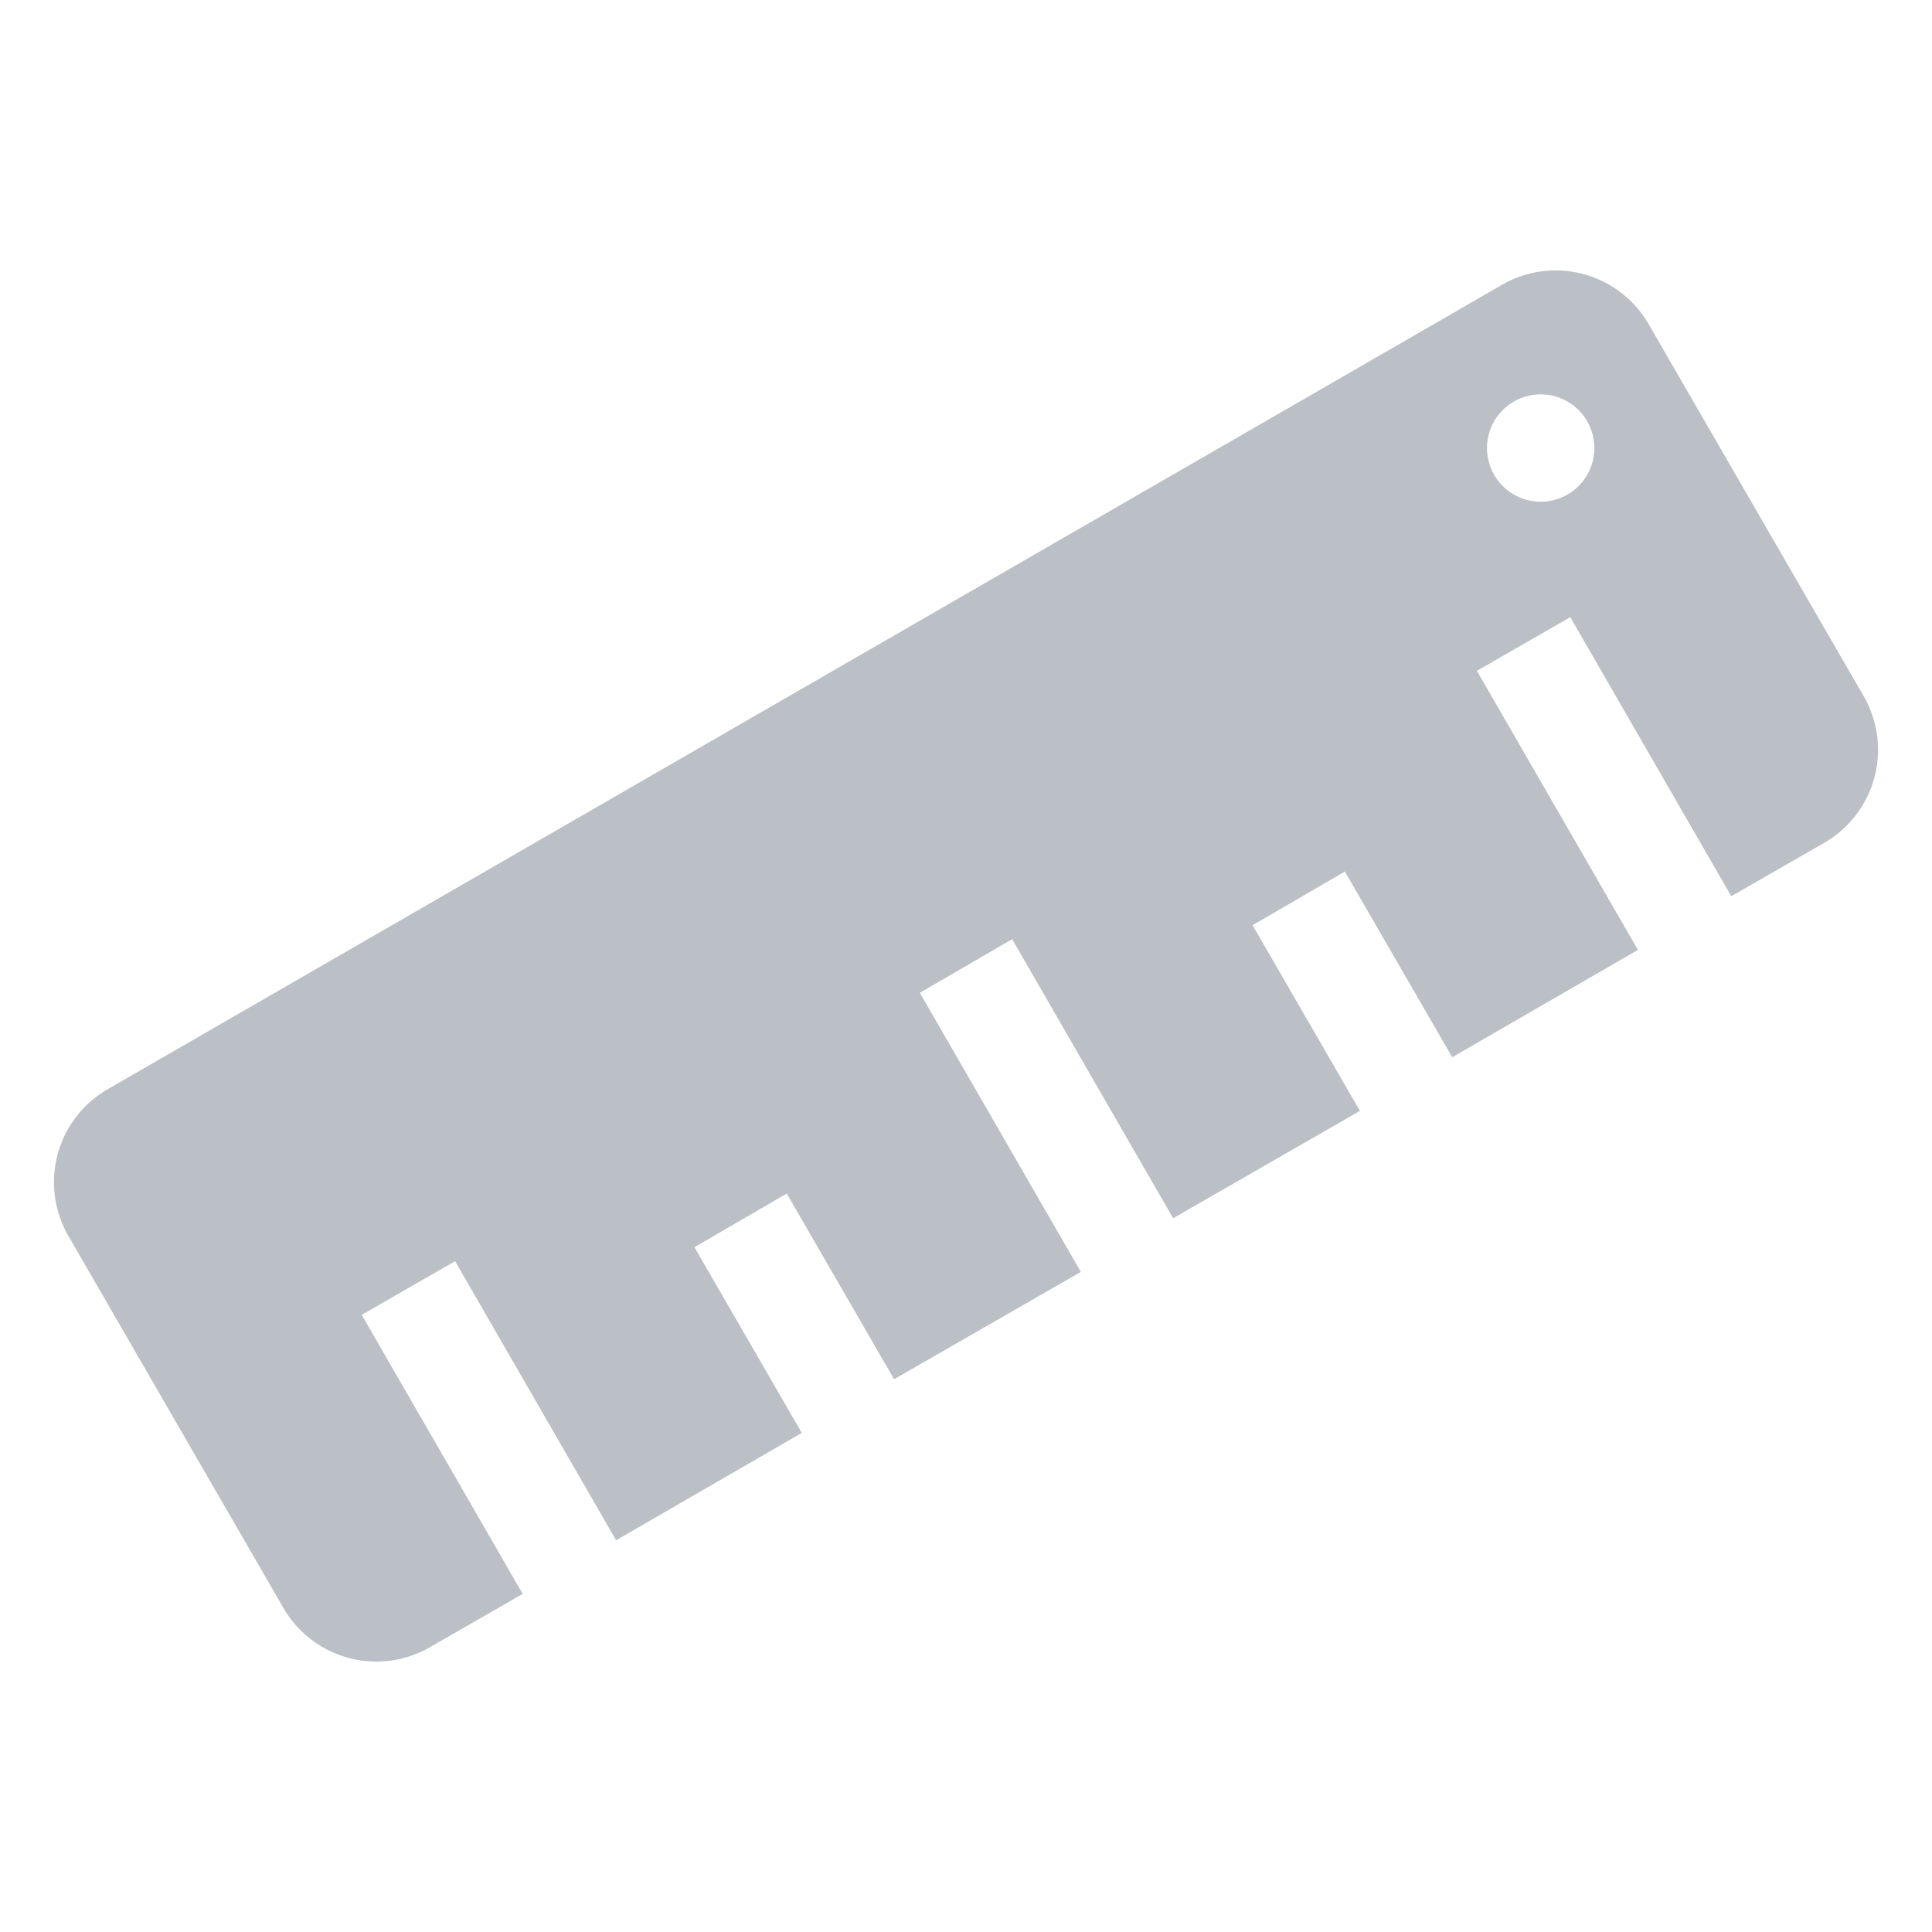 <svg aria-hidden="true" class="svg-icon iconRuler" width="18" height="18"  viewBox="0 0 18 18"><path fill="#BAC0C5" d="M.64 11.52A1 1 0 0 1 1 10.15l13-7.5a1 1 0 0 1 1.36.37l2 3.46A1 1 0 0 1 17 7.85l-.87.5-1.5-2.6-.87.5 1.5 2.6-1.73 1-1-1.73-.86.5 1 1.73-1.74 1-1.5-2.6-.86.5 1.5 2.6-1.74 1-1-1.73-.86.5 1 1.73-1.73 1-1.5-2.6-.87.5 1.5 2.6-.87.5a1 1 0 0 1-1.36-.37zm13.92-6.89a.5.5 0 1 0-.5-.86.5.5 0 0 0 .5.86"/></svg>